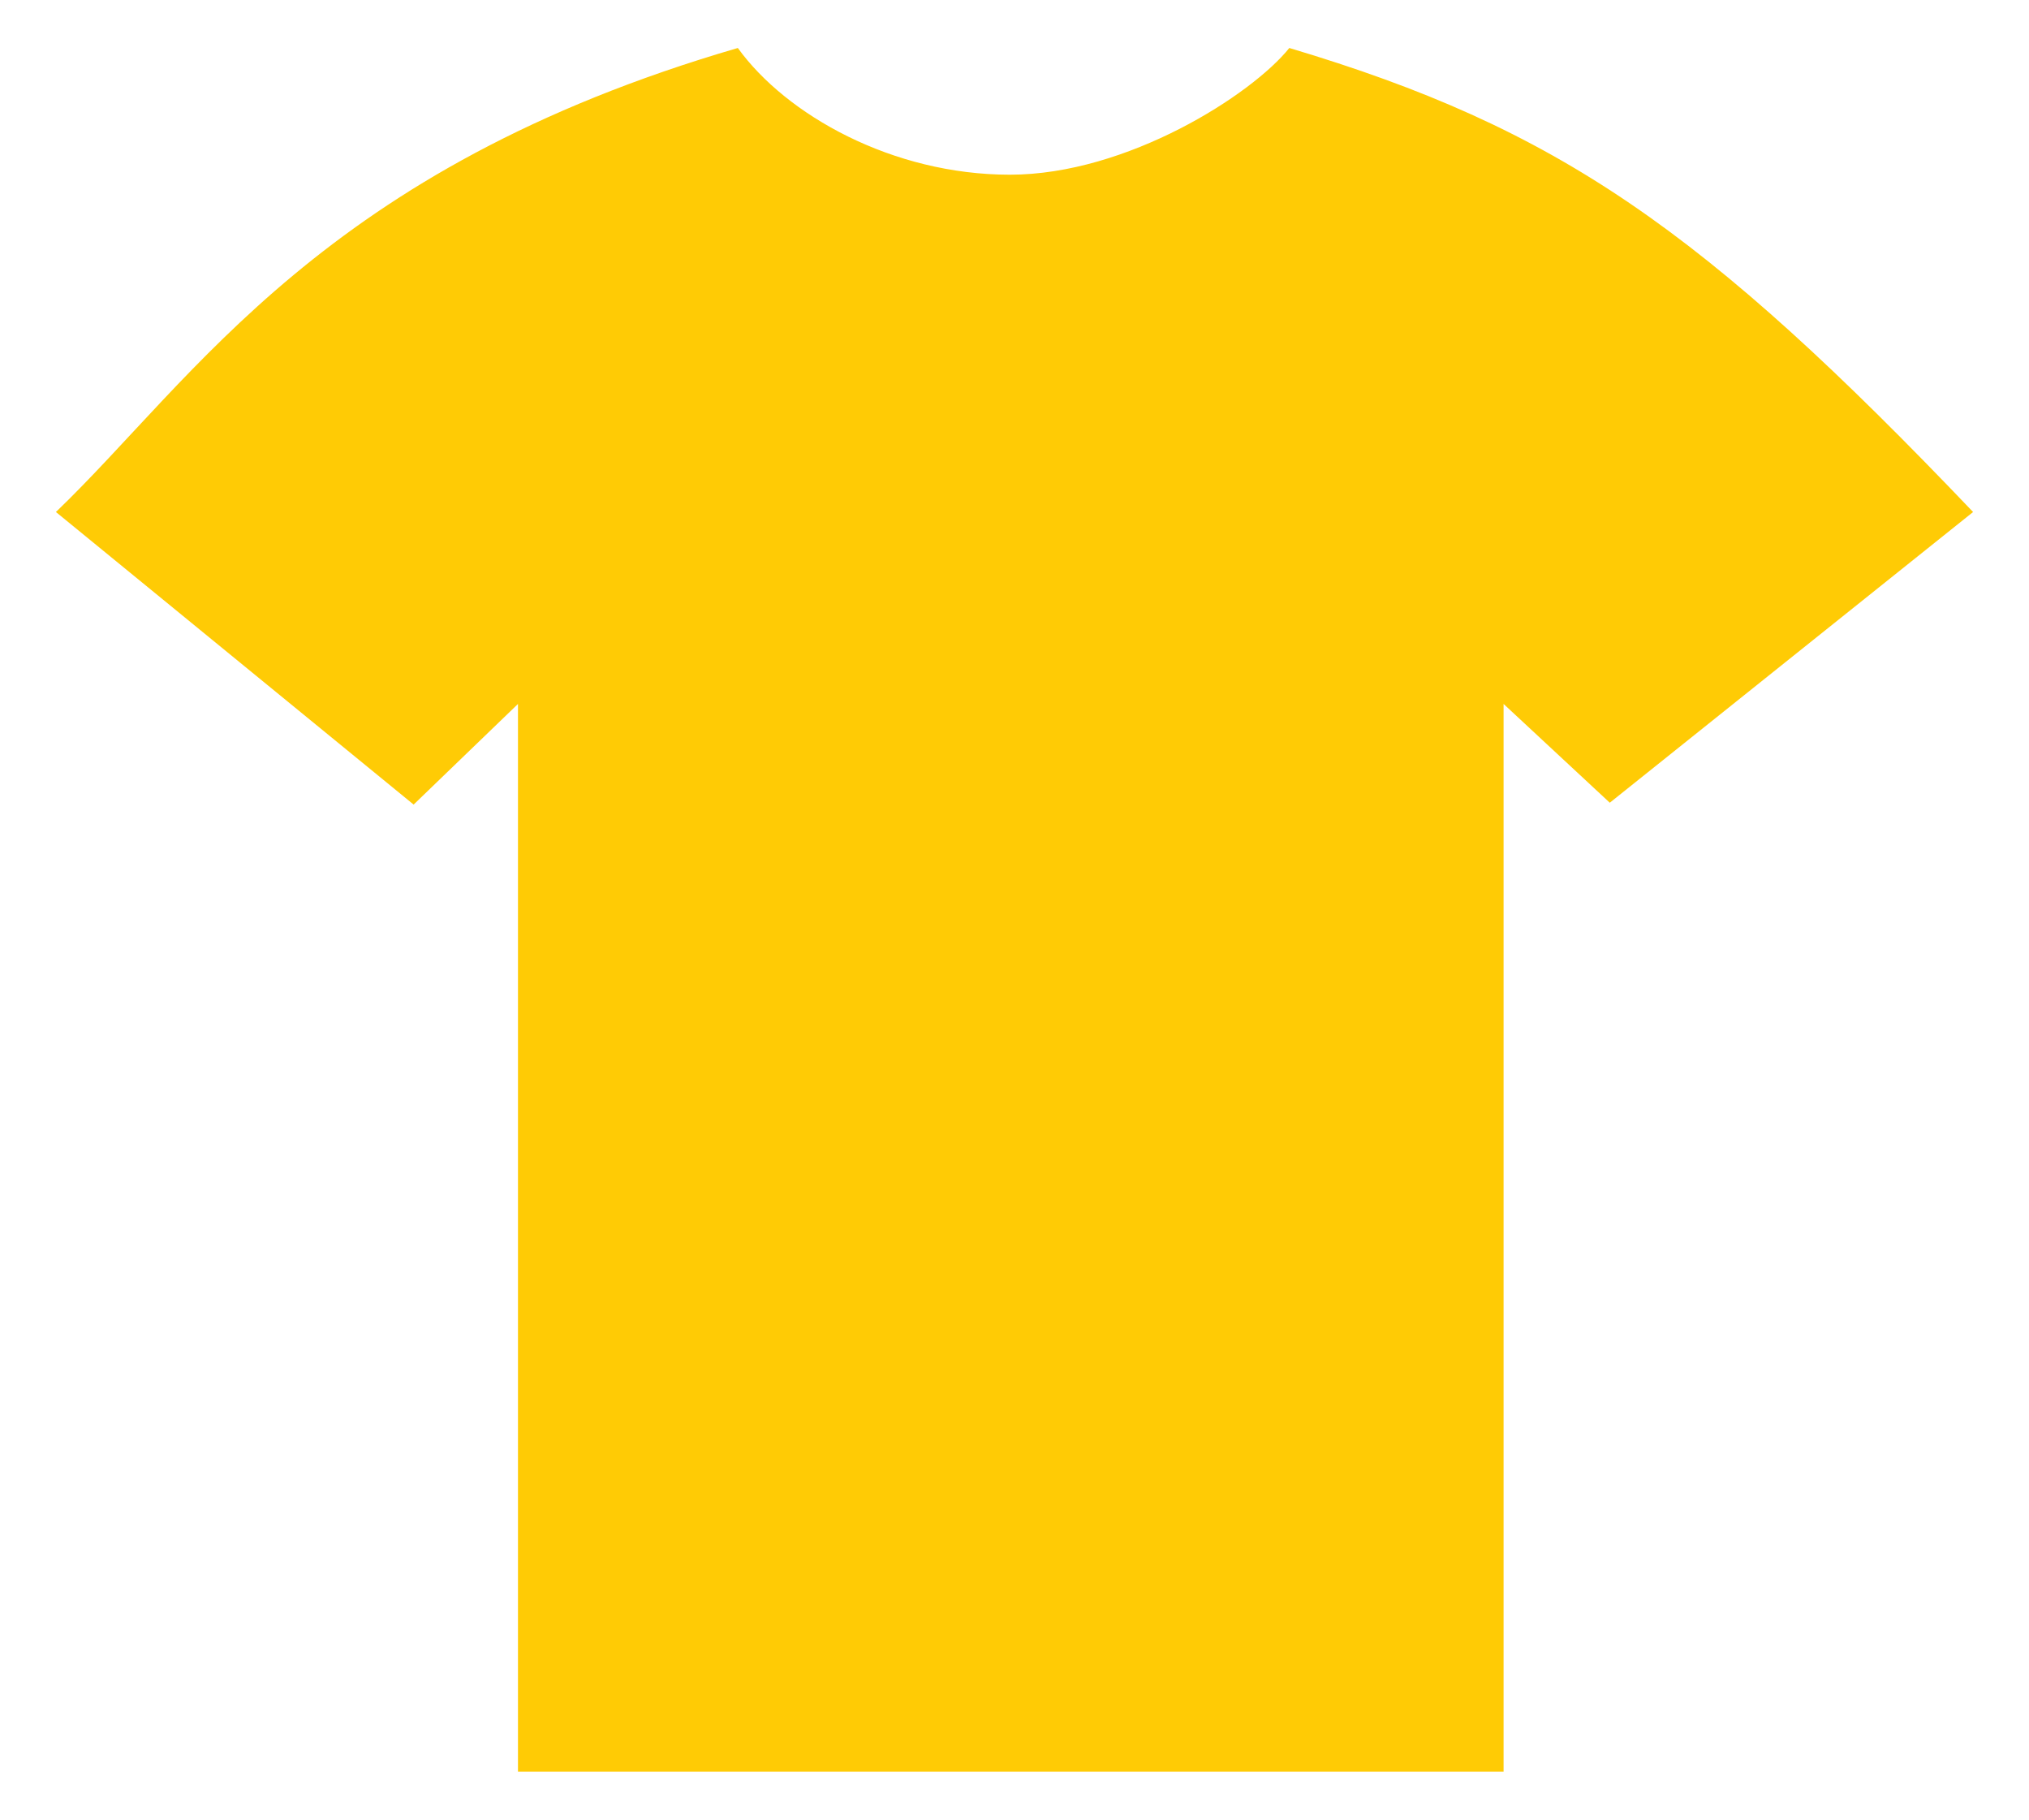 <?xml version="1.0" encoding="utf-8"?>
<!-- Generator: Adobe Illustrator 16.0.0, SVG Export Plug-In . SVG Version: 6.00 Build 0)  -->
<!DOCTYPE svg PUBLIC "-//W3C//DTD SVG 1.1//EN" "http://www.w3.org/Graphics/SVG/1.1/DTD/svg11.dtd">
<svg version="1.1" id="Calque_1" xmlns="http://www.w3.org/2000/svg" xmlns:xlink="http://www.w3.org/1999/xlink" x="0px" y="0px"
	 width="300px" height="269px" viewBox="0 0 300 269" enable-background="new 0 0 300 269" xml:space="preserve">
<path fill="#FFCB05" d="M8.268,75.686C28.928,55.852,47.66,24.998,109.092,7.093c7.162,9.917,22.864,18.732,40.219,18.732
	c17.355,0,35.813-11.846,41.322-18.732c39.668,11.845,61.155,26.721,101.1,68.593l-53.718,42.975l-15.702-14.601v157.848H76.586
	V104.06l-15.427,14.876L8.268,75.686z"/>
</svg>
